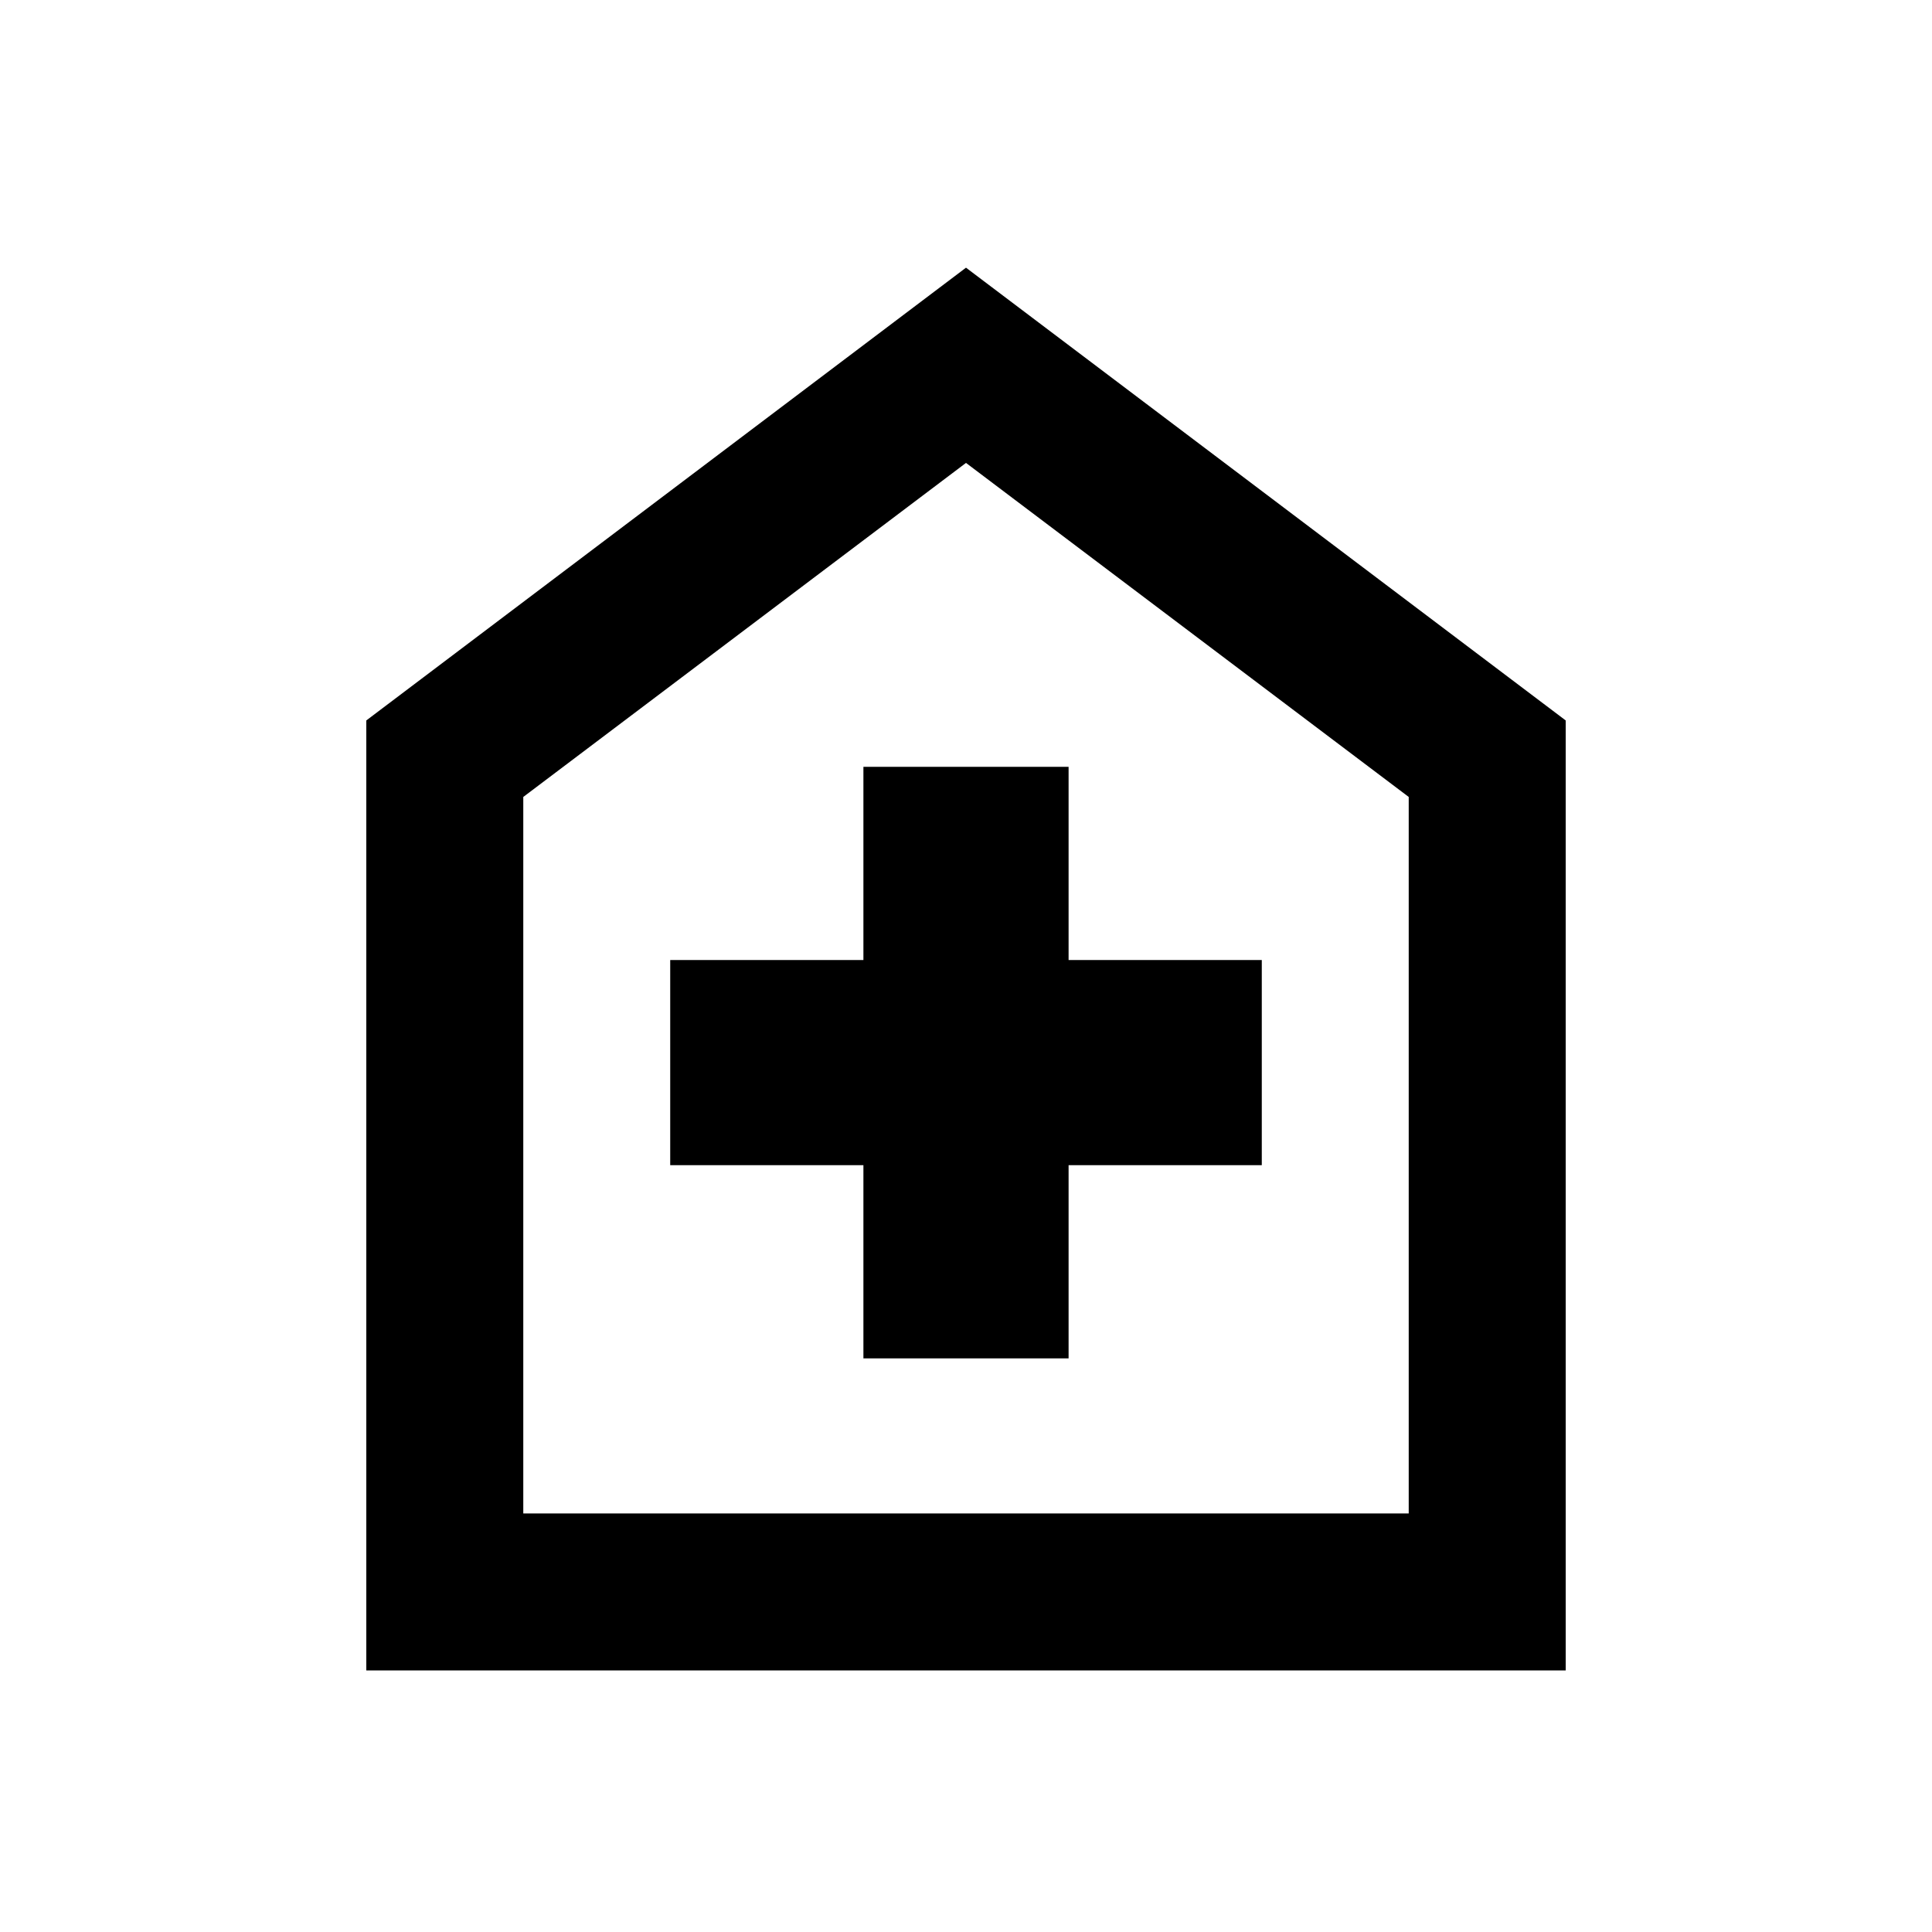 <svg xmlns="http://www.w3.org/2000/svg" height="20" width="20"><path d="M8.938 14.062h2.124v-2h2V9.938h-2v-2H8.938v2h-2v2.124h2Zm-5.146 3.23V7.458L10 2.771l6.208 4.687v9.834Zm1.625-1.625h9.166V8.25L10 4.792 5.417 8.25ZM10 10.229Z"/></svg>